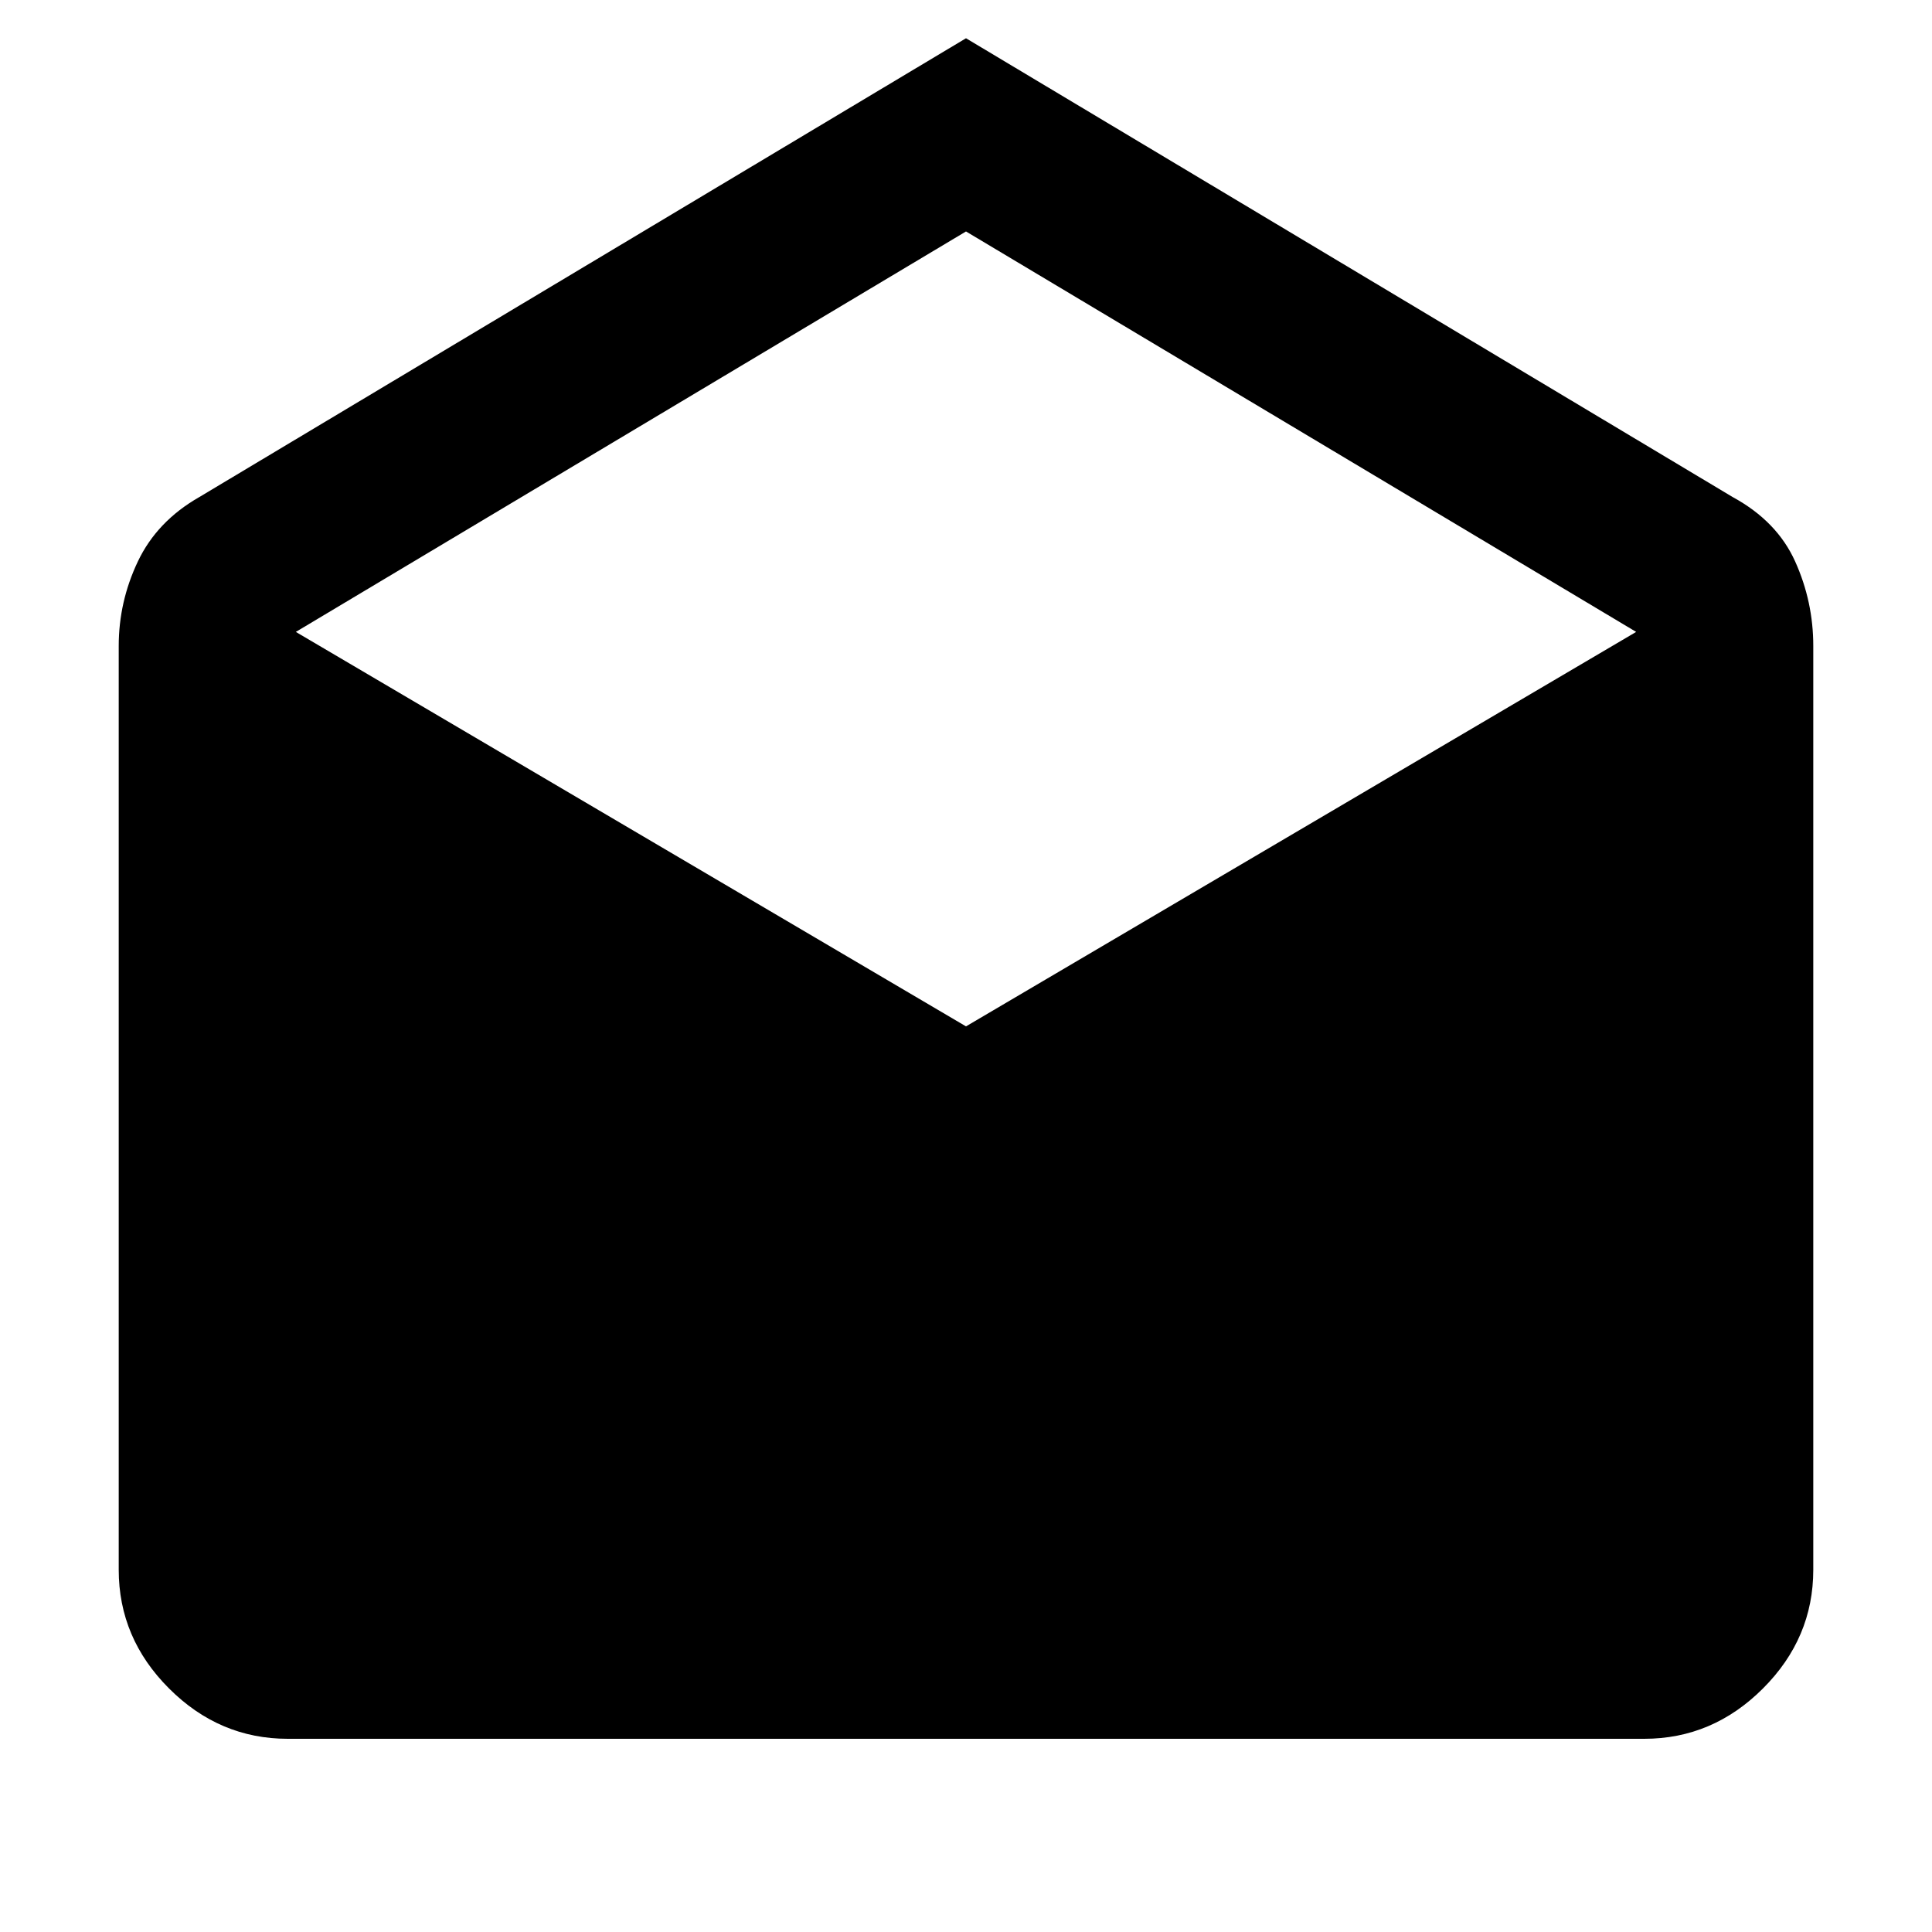 <svg xmlns="http://www.w3.org/2000/svg" height="40" width="40"><path d="m20 .792 15.875 9.5q.917.5 1.292 1.333t.375 1.75V32.5q0 1.417-1.042 2.458Q35.458 36 34.042 36H5.958Q4.542 36 3.5 34.958 2.458 33.917 2.458 32.5V13.375q0-.917.396-1.75t1.271-1.333Zm0 20.458 13.875-8.167L20 4.792 6.125 13.083Z"/></svg>
